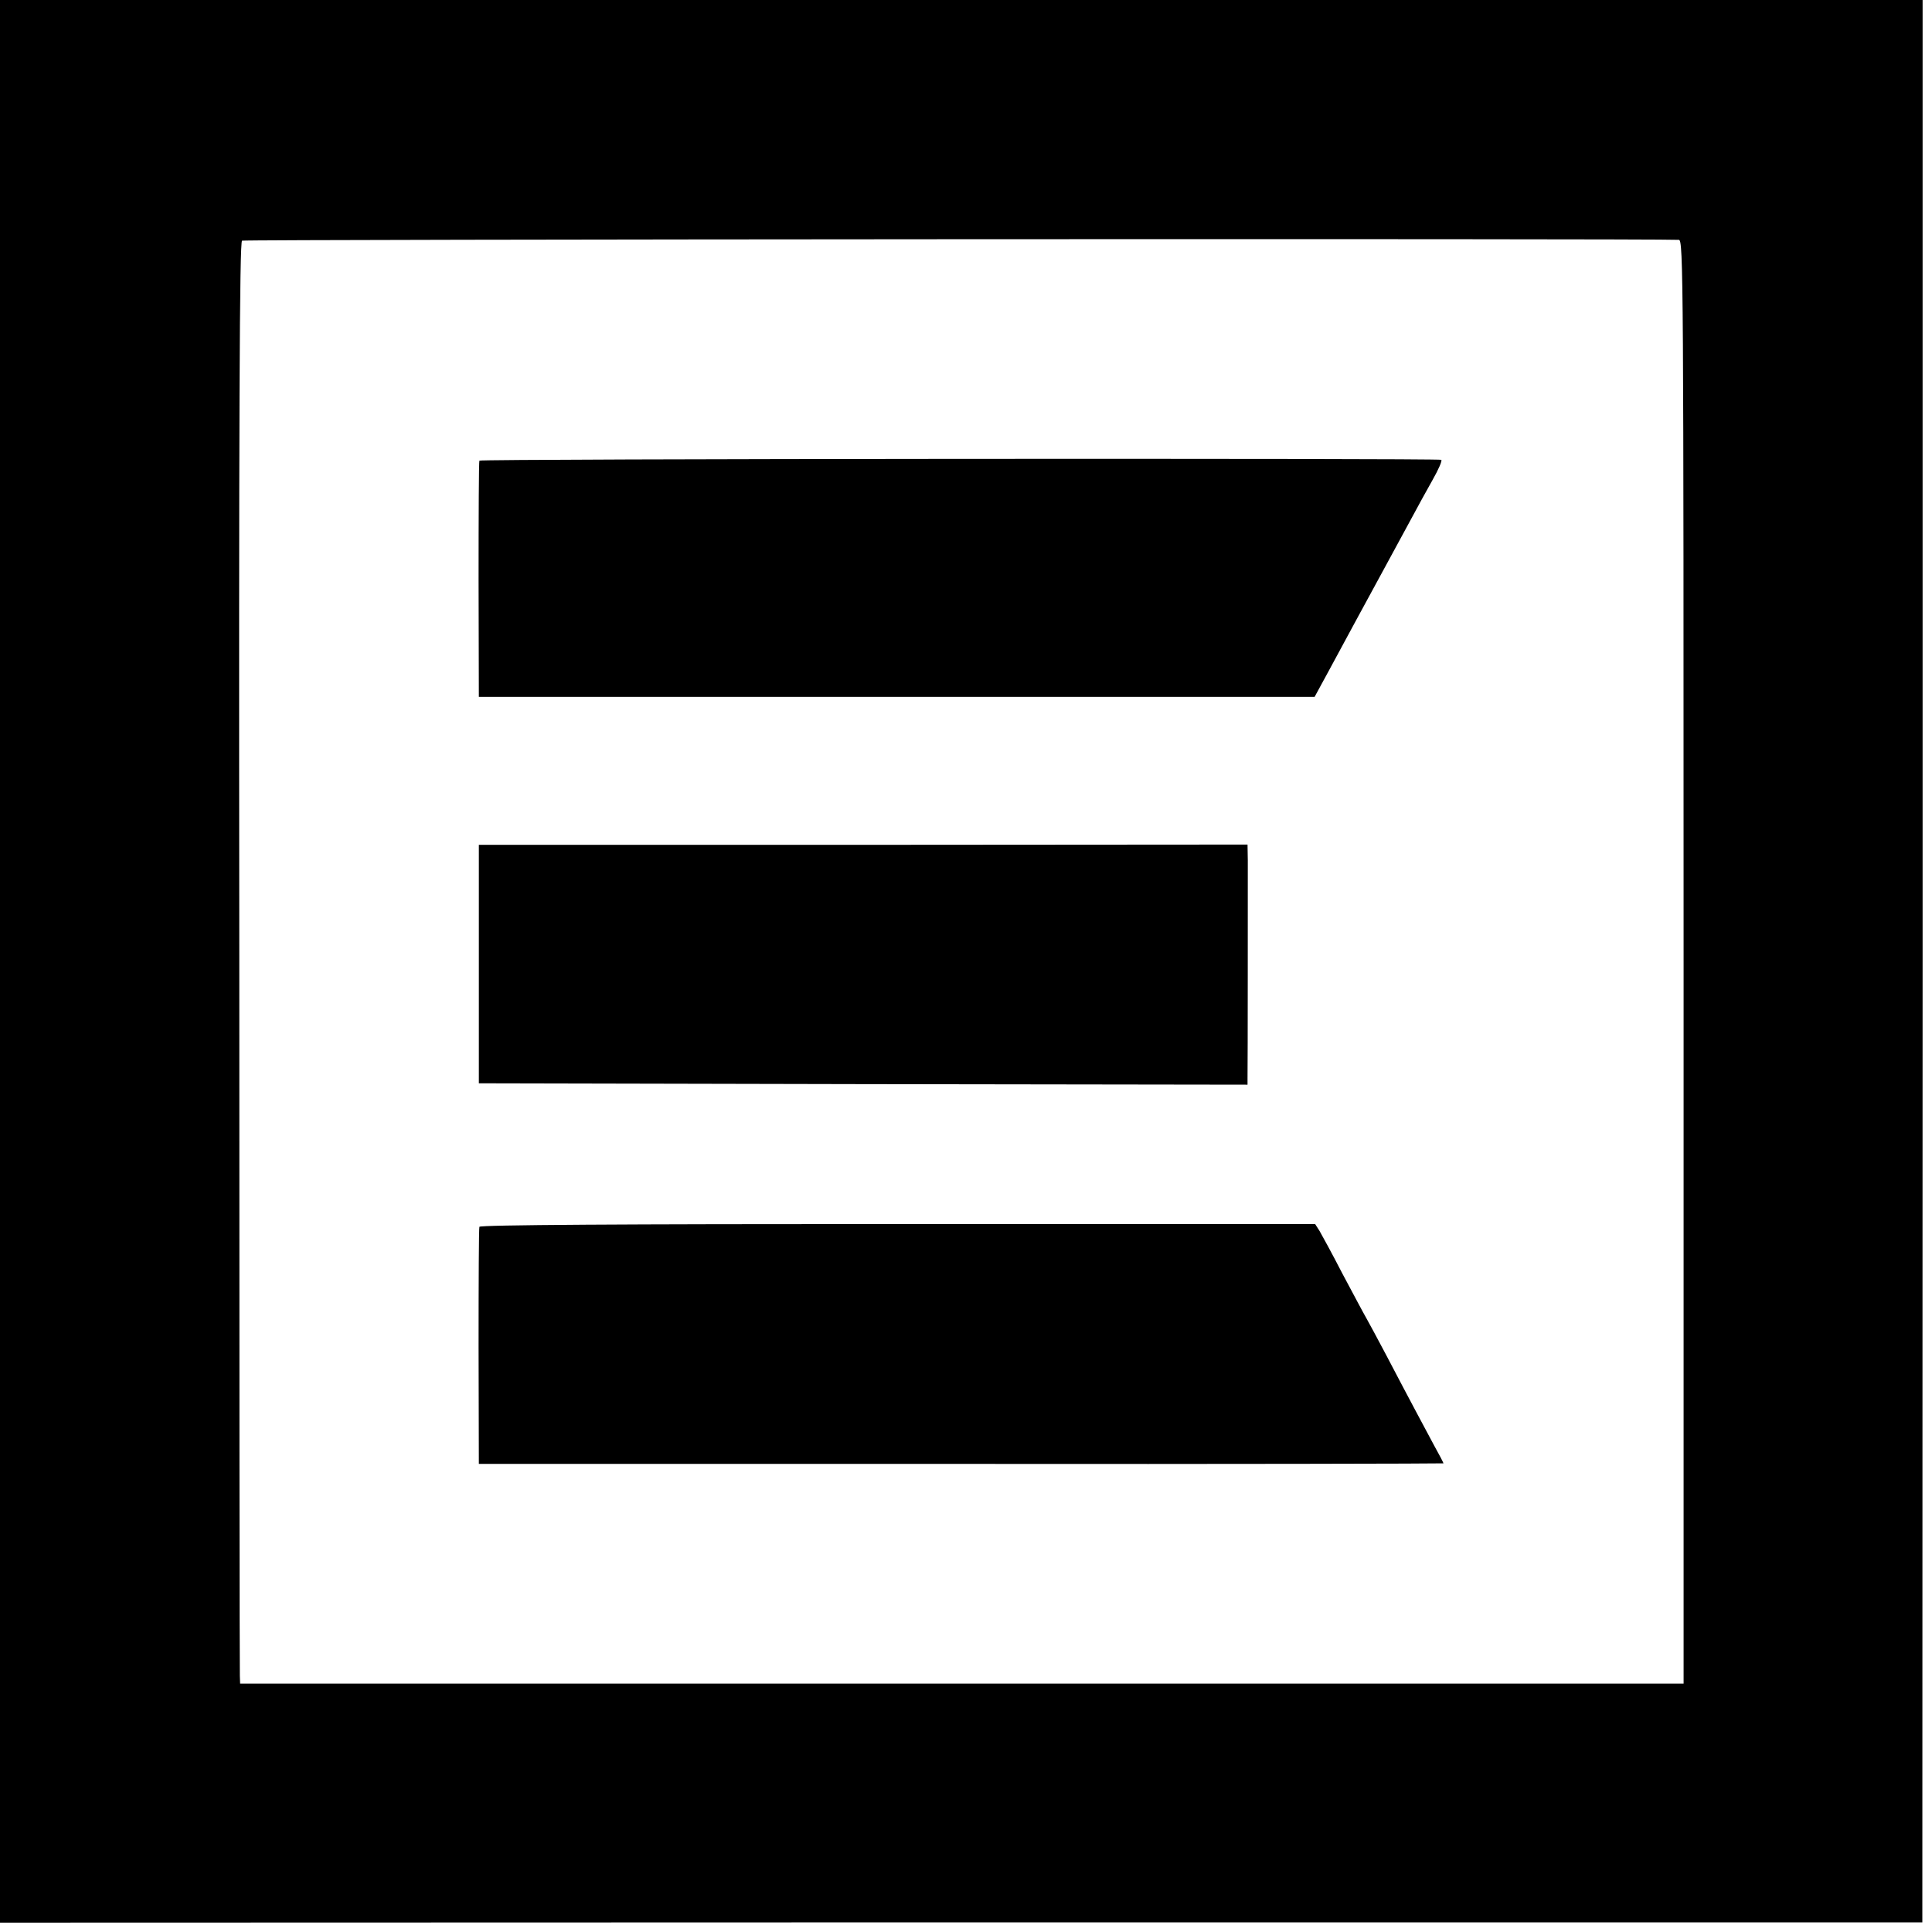<?xml version="1.0" standalone="no"?>
<!DOCTYPE svg PUBLIC "-//W3C//DTD SVG 20010904//EN"
 "http://www.w3.org/TR/2001/REC-SVG-20010904/DTD/svg10.dtd">
<svg version="1.0" xmlns="http://www.w3.org/2000/svg"
 width="700pt" height="700pt" viewBox="0 0 700 700"
 preserveAspectRatio="xMidYMid meet">
<g transform="translate(0,700) scale(0.1,-0.1)"
fill="#000000" stroke="none">
<path d="M0 3517 l0 -3483 3483 1 3482 0 1 3483 0 3482 -3483 0 -3483 0 0
-3483z m6083 2614 c16 -1 17 -133 17 -2616 l0 -2615 -2615 0 -2615 0 -1 28
c-1 15 -2 1190 -2 2610 -2 1975 1 2585 10 2590 9 5 5114 8 5206 3z"/>
<path d="M1737 5331 c-2 -3 -3 -197 -3 -431 l1 -425 1514 0 1514 0 49 90 c27
50 72 133 100 185 28 52 76 140 106 195 30 55 73 134 95 175 22 41 57 105 78
142 21 37 35 69 31 72 -12 6 -3482 4 -3485 -3z"/>
<path d="M1735 3507 l0 -432 1393 -3 1392 -2 0 22 c1 33 1 723 1 790 l-1 58
-1393 -1 -1392 0 0 -432z"/>
<path d="M1737 2555 c-2 -5 -3 -201 -3 -434 l1 -425 1748 0 c961 -1 1747 1
1747 2 0 2 -15 31 -34 65 -33 62 -76 141 -176 332 -29 55 -61 114 -70 130 -10
17 -48 89 -86 160 -37 72 -75 141 -83 155 l-16 25 -1512 0 c-1000 0 -1514 -3
-1516 -10z"/>
</g>
</svg>
